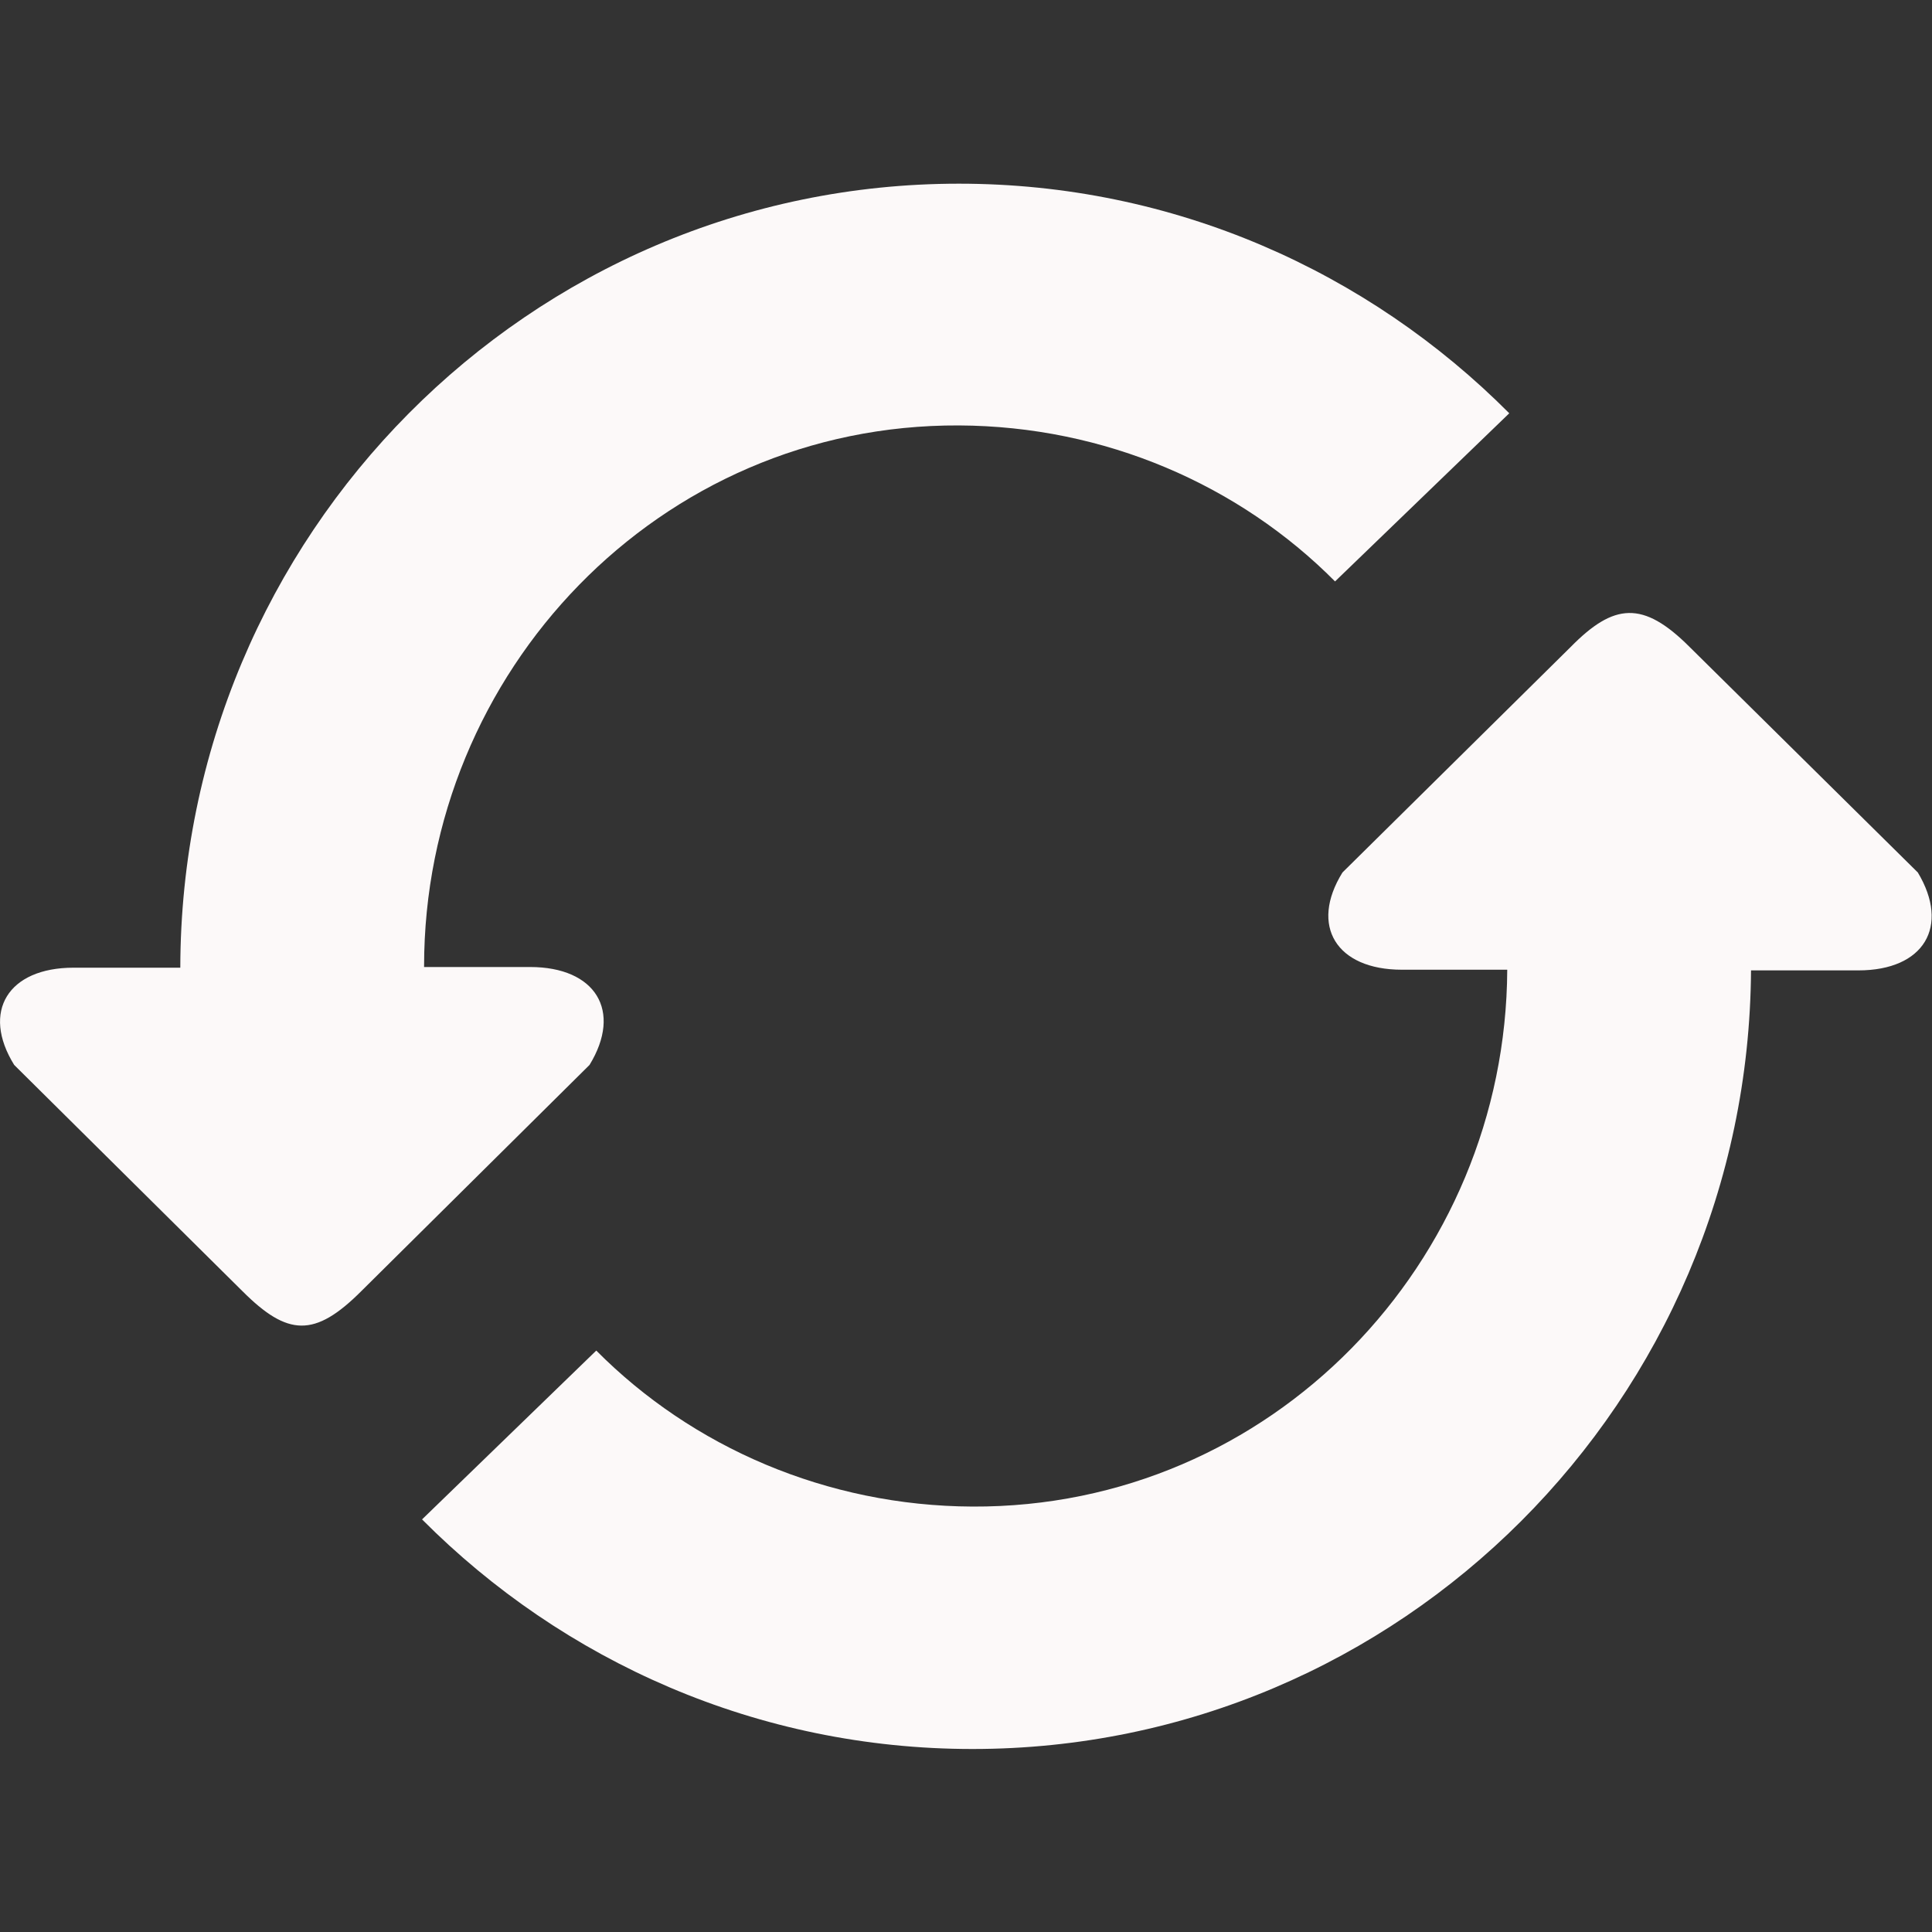 <?xml version="1.0" encoding="utf-8"?>
<!-- Generator: Adobe Illustrator 27.4.1, SVG Export Plug-In . SVG Version: 6.00 Build 0)  -->
<svg version="1.1" id="Layer_1" xmlns="http://www.w3.org/2000/svg" xmlns:xlink="http://www.w3.org/1999/xlink" x="0px" y="0px"
	 viewBox="0 0 286.1 286.1" style="enable-background:new 0 0 286.1 286.1;" xml:space="preserve">
<rect x="0" y="0" width="286.1" height="286.1" fill="#333333" stroke="none"/>
<style type="text/css">
	.st0{fill:#FCF9F9;}
</style>
<g>
	<path class="st0" d="M78.5,143.2H62.8v-0.1c0-43.6,34.8-80.3,79.2-80.1c21.6,0.1,41.5,8.8,55.7,23.1l25.8-24.9
		c-20.9-21-49.7-34-81.5-34c-63.6,0-115.2,52-115.3,116.1H10.9c-9.7,0-13.7,6.5-8.8,14.4l33.8,33.5c6.7,6.7,10.7,6.9,17.6,0
		l33.8-33.5C92.2,149.7,88.2,143.2,78.5,143.2z M284,129.2l-33.8-33.4c-6.9-6.9-11.2-6.5-17.6,0l-33.8,33.4
		c-4.9,7.9-0.9,14.4,8.8,14.4h15.6c-0.2,43.3-34.9,79.7-79.2,79.5c-21.6-0.1-41.5-8.8-55.7-23.1l-25.8,25c20.9,21,49.7,34,81.5,34
		c63.4,0,114.9-51.6,115.3-115.3h15.9C284.9,143.7,288.8,137.2,284,129.2z"/>
</g>
</svg>
